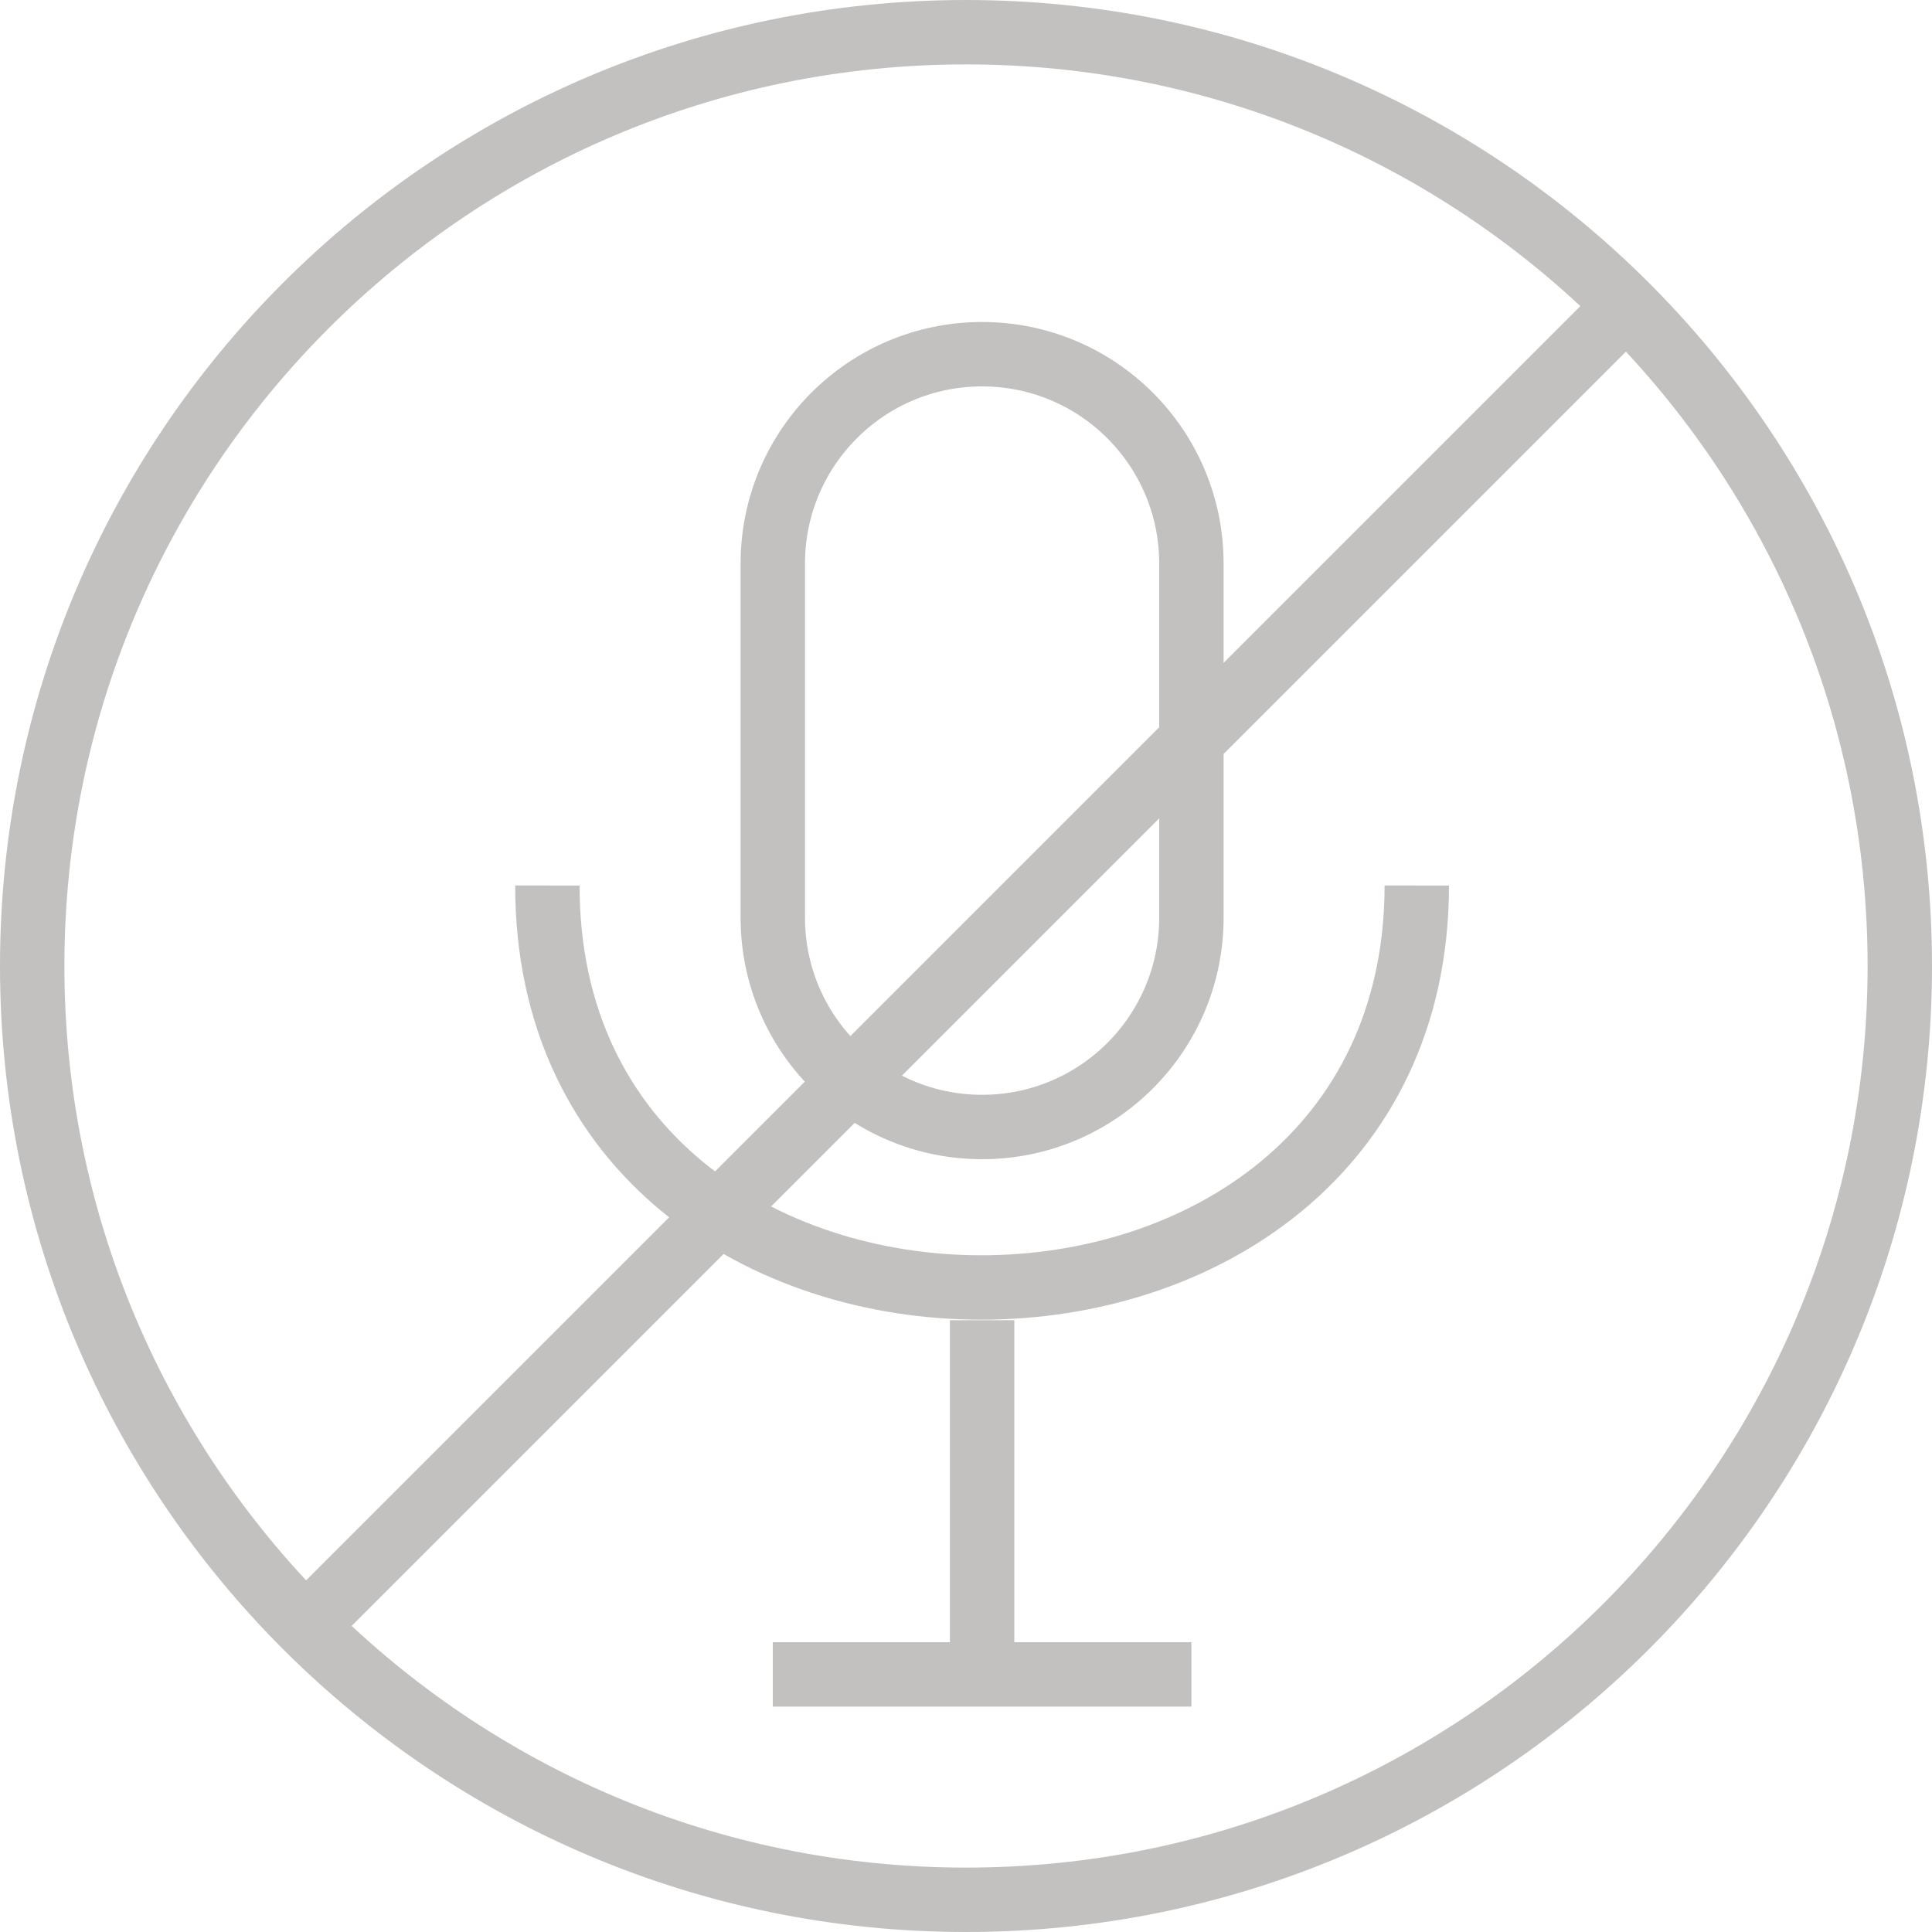 <svg width="60" height="60" viewBox="0 0 60 60" fill="none" xmlns="http://www.w3.org/2000/svg">
<path d="M30 1C46.016 1 59 13.984 59 30C59 46.016 46.016 59 30 59C13.984 59 1 46.016 1 30C1 13.984 13.984 1 30 1Z" stroke="#C3C0C0" stroke-width="2"/>
<path d="M30.5 41V52H24H37" stroke="#C3C0C0" stroke-width="2"/>
<path d="M17 27.5C16.985 44.163 43.985 44.127 44 27.5" stroke="#C3C0C0" stroke-width="2"/>
<path d="M30.5 11C34.09 11 37 13.91 37 17.5V28.5C37 32.09 34.09 35 30.5 35C26.91 35 24 32.09 24 28.5V17.5C24 13.91 26.91 11 30.5 11Z" stroke="#C3C0C0" stroke-width="2"/>
<path d="M10 50L50 10" stroke="#C3C0C0" stroke-width="2"/>
</svg>
